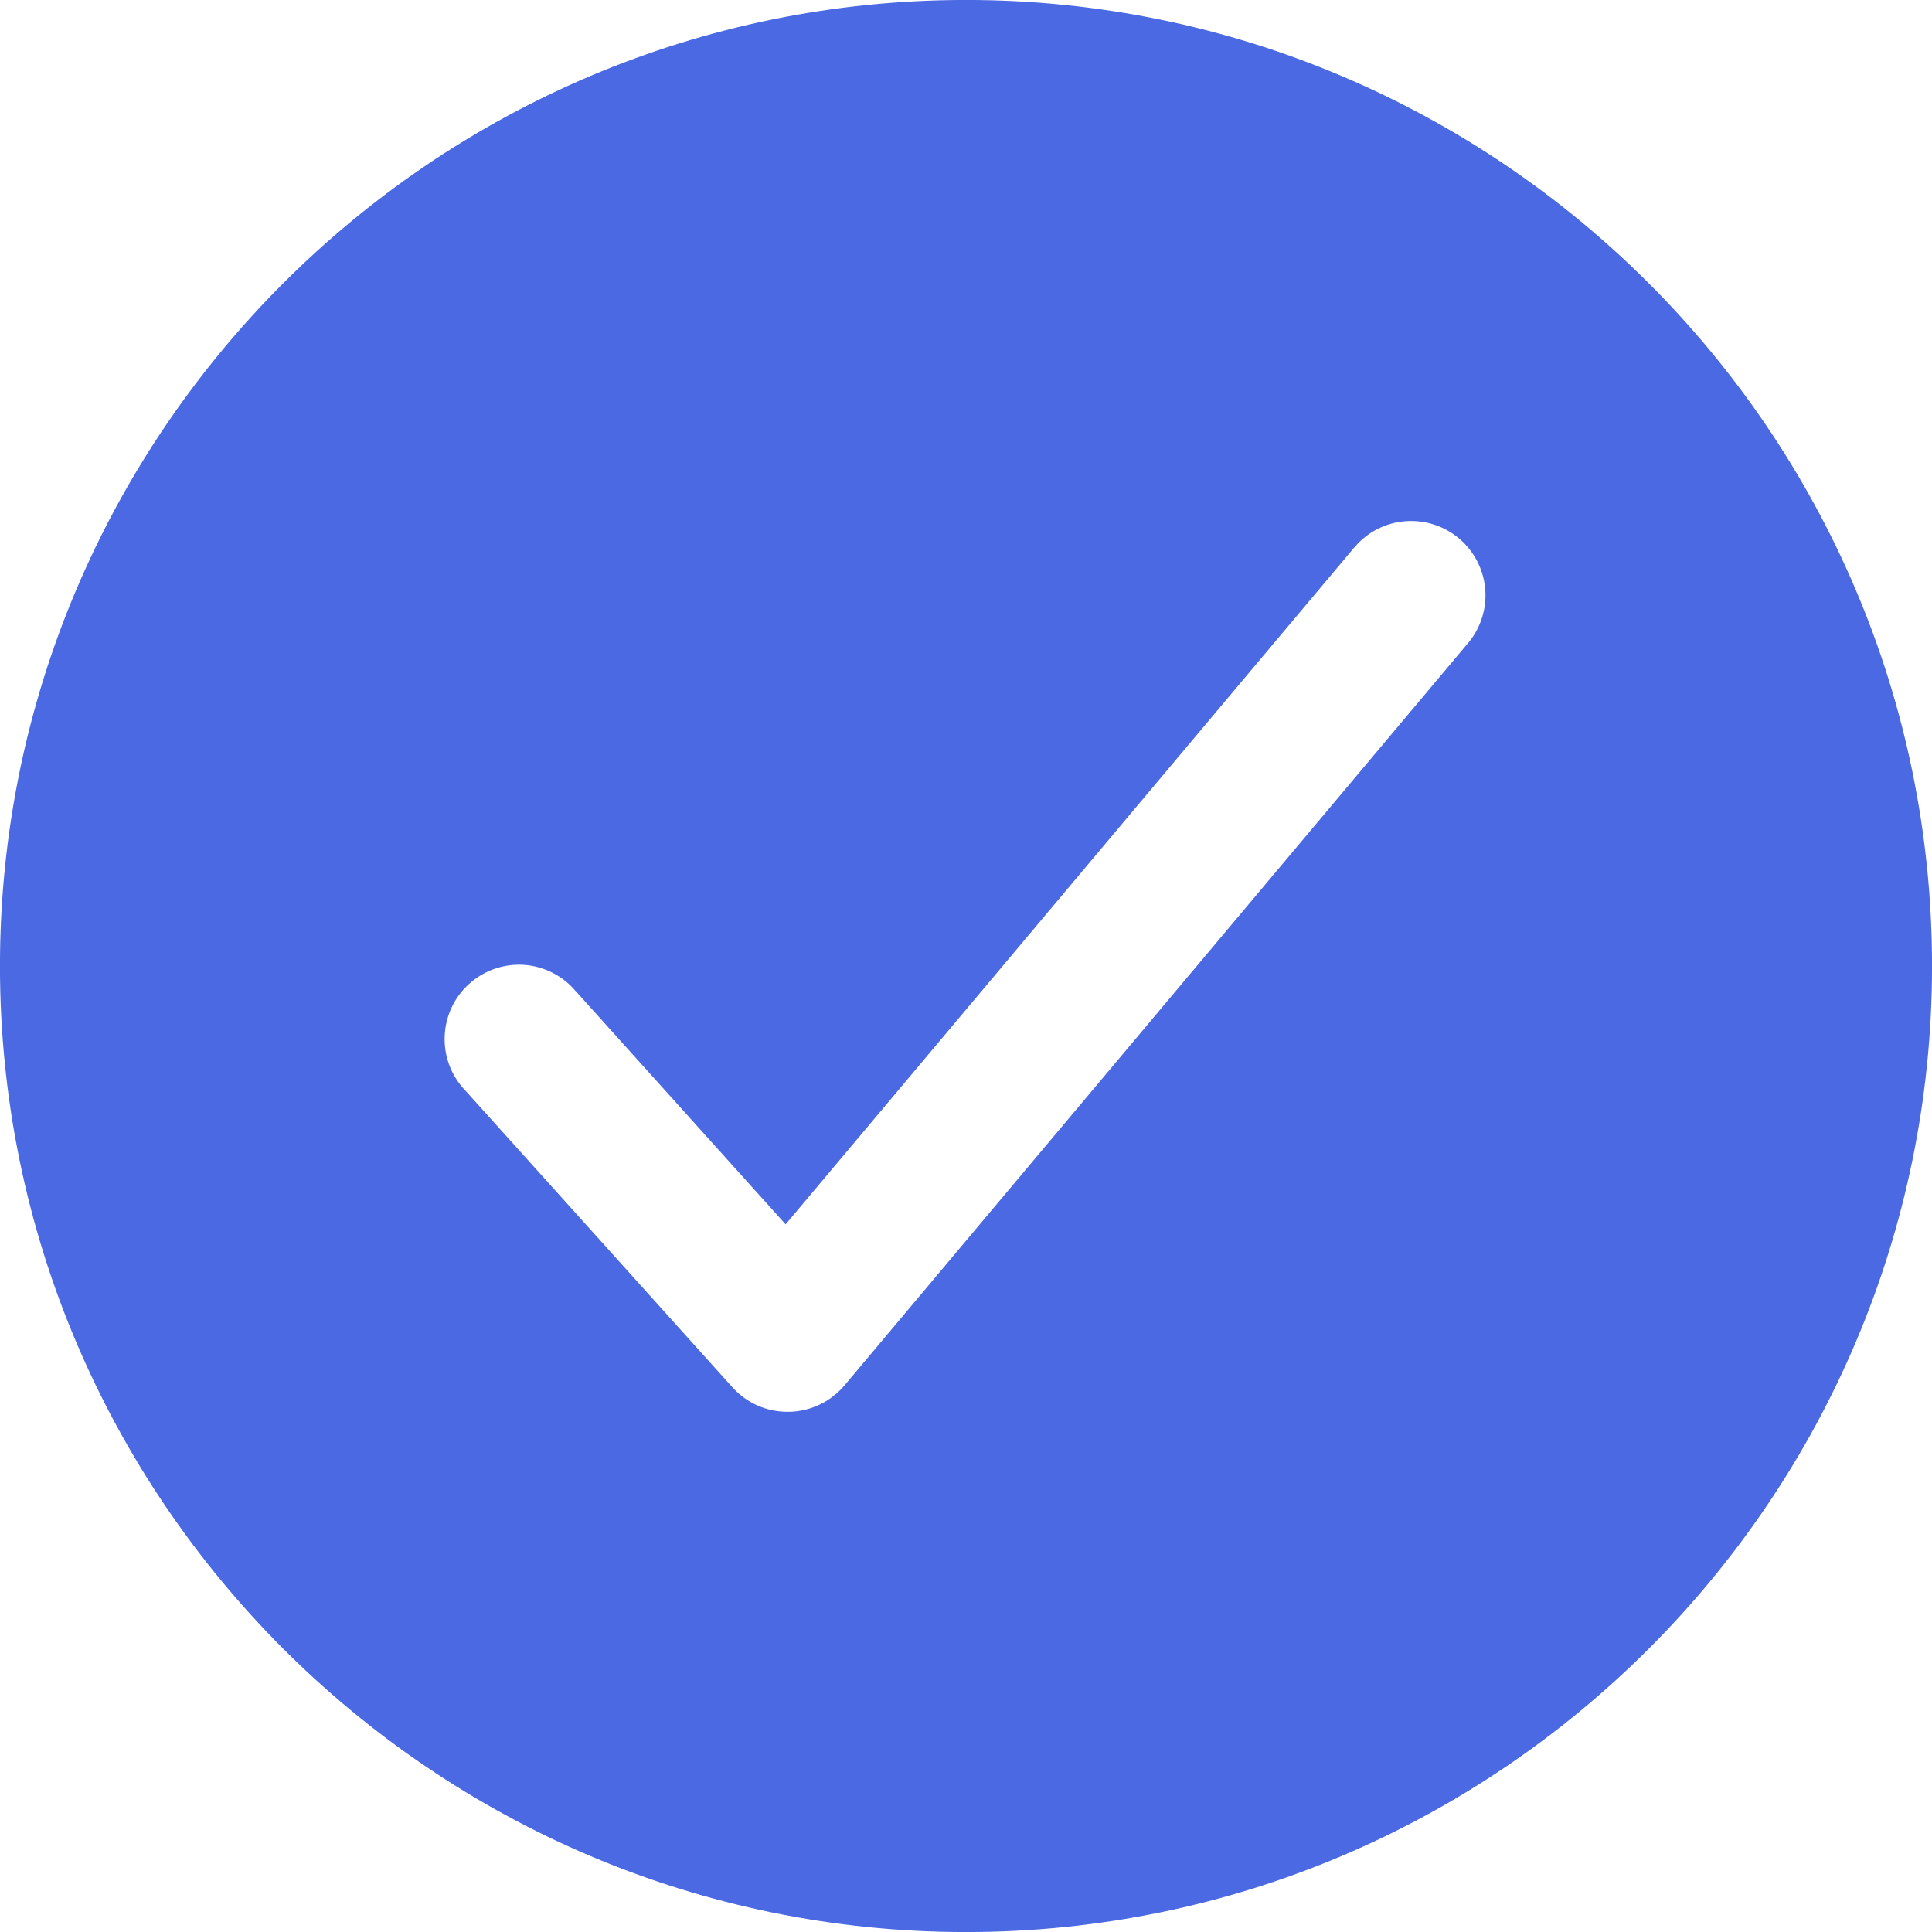 <svg width="26" height="26" viewBox="0 0 26 26" fill="none" xmlns="http://www.w3.org/2000/svg">
<path d="M10.616 19.023L10.616 19.023C10.763 19.021 10.907 18.987 11.04 18.924C11.172 18.861 11.289 18.77 11.384 18.658L19.784 8.658L19.766 8.643L19.784 8.658C19.954 8.45 20.035 8.183 20.01 7.915C19.984 7.647 19.855 7.4 19.649 7.227C19.443 7.054 19.177 6.97 18.909 6.991C18.641 7.012 18.392 7.138 18.217 7.342L18.216 7.342L10.572 16.441L7.76 13.316C7.76 13.316 7.76 13.316 7.759 13.316C7.671 13.212 7.562 13.128 7.44 13.067C7.318 13.006 7.185 12.97 7.049 12.961C6.913 12.953 6.776 12.971 6.647 13.016C6.519 13.061 6.4 13.131 6.299 13.222C6.197 13.313 6.115 13.424 6.057 13.547C5.999 13.671 5.966 13.805 5.961 13.941C5.955 14.077 5.977 14.213 6.024 14.341C6.072 14.469 6.145 14.585 6.238 14.685C6.238 14.685 6.239 14.685 6.239 14.685L9.838 18.684C9.934 18.791 10.051 18.876 10.182 18.935C10.313 18.993 10.455 19.023 10.599 19.023L10.616 19.023ZM0.023 13C0.023 5.845 5.845 0.023 13 0.023C20.155 0.023 25.977 5.845 25.977 13C25.977 20.155 20.155 25.977 13 25.977C5.845 25.977 0.023 20.155 0.023 13Z" fill="#4A69E2" stroke="#4A69E2" stroke-width="0.047"/>
</svg>
